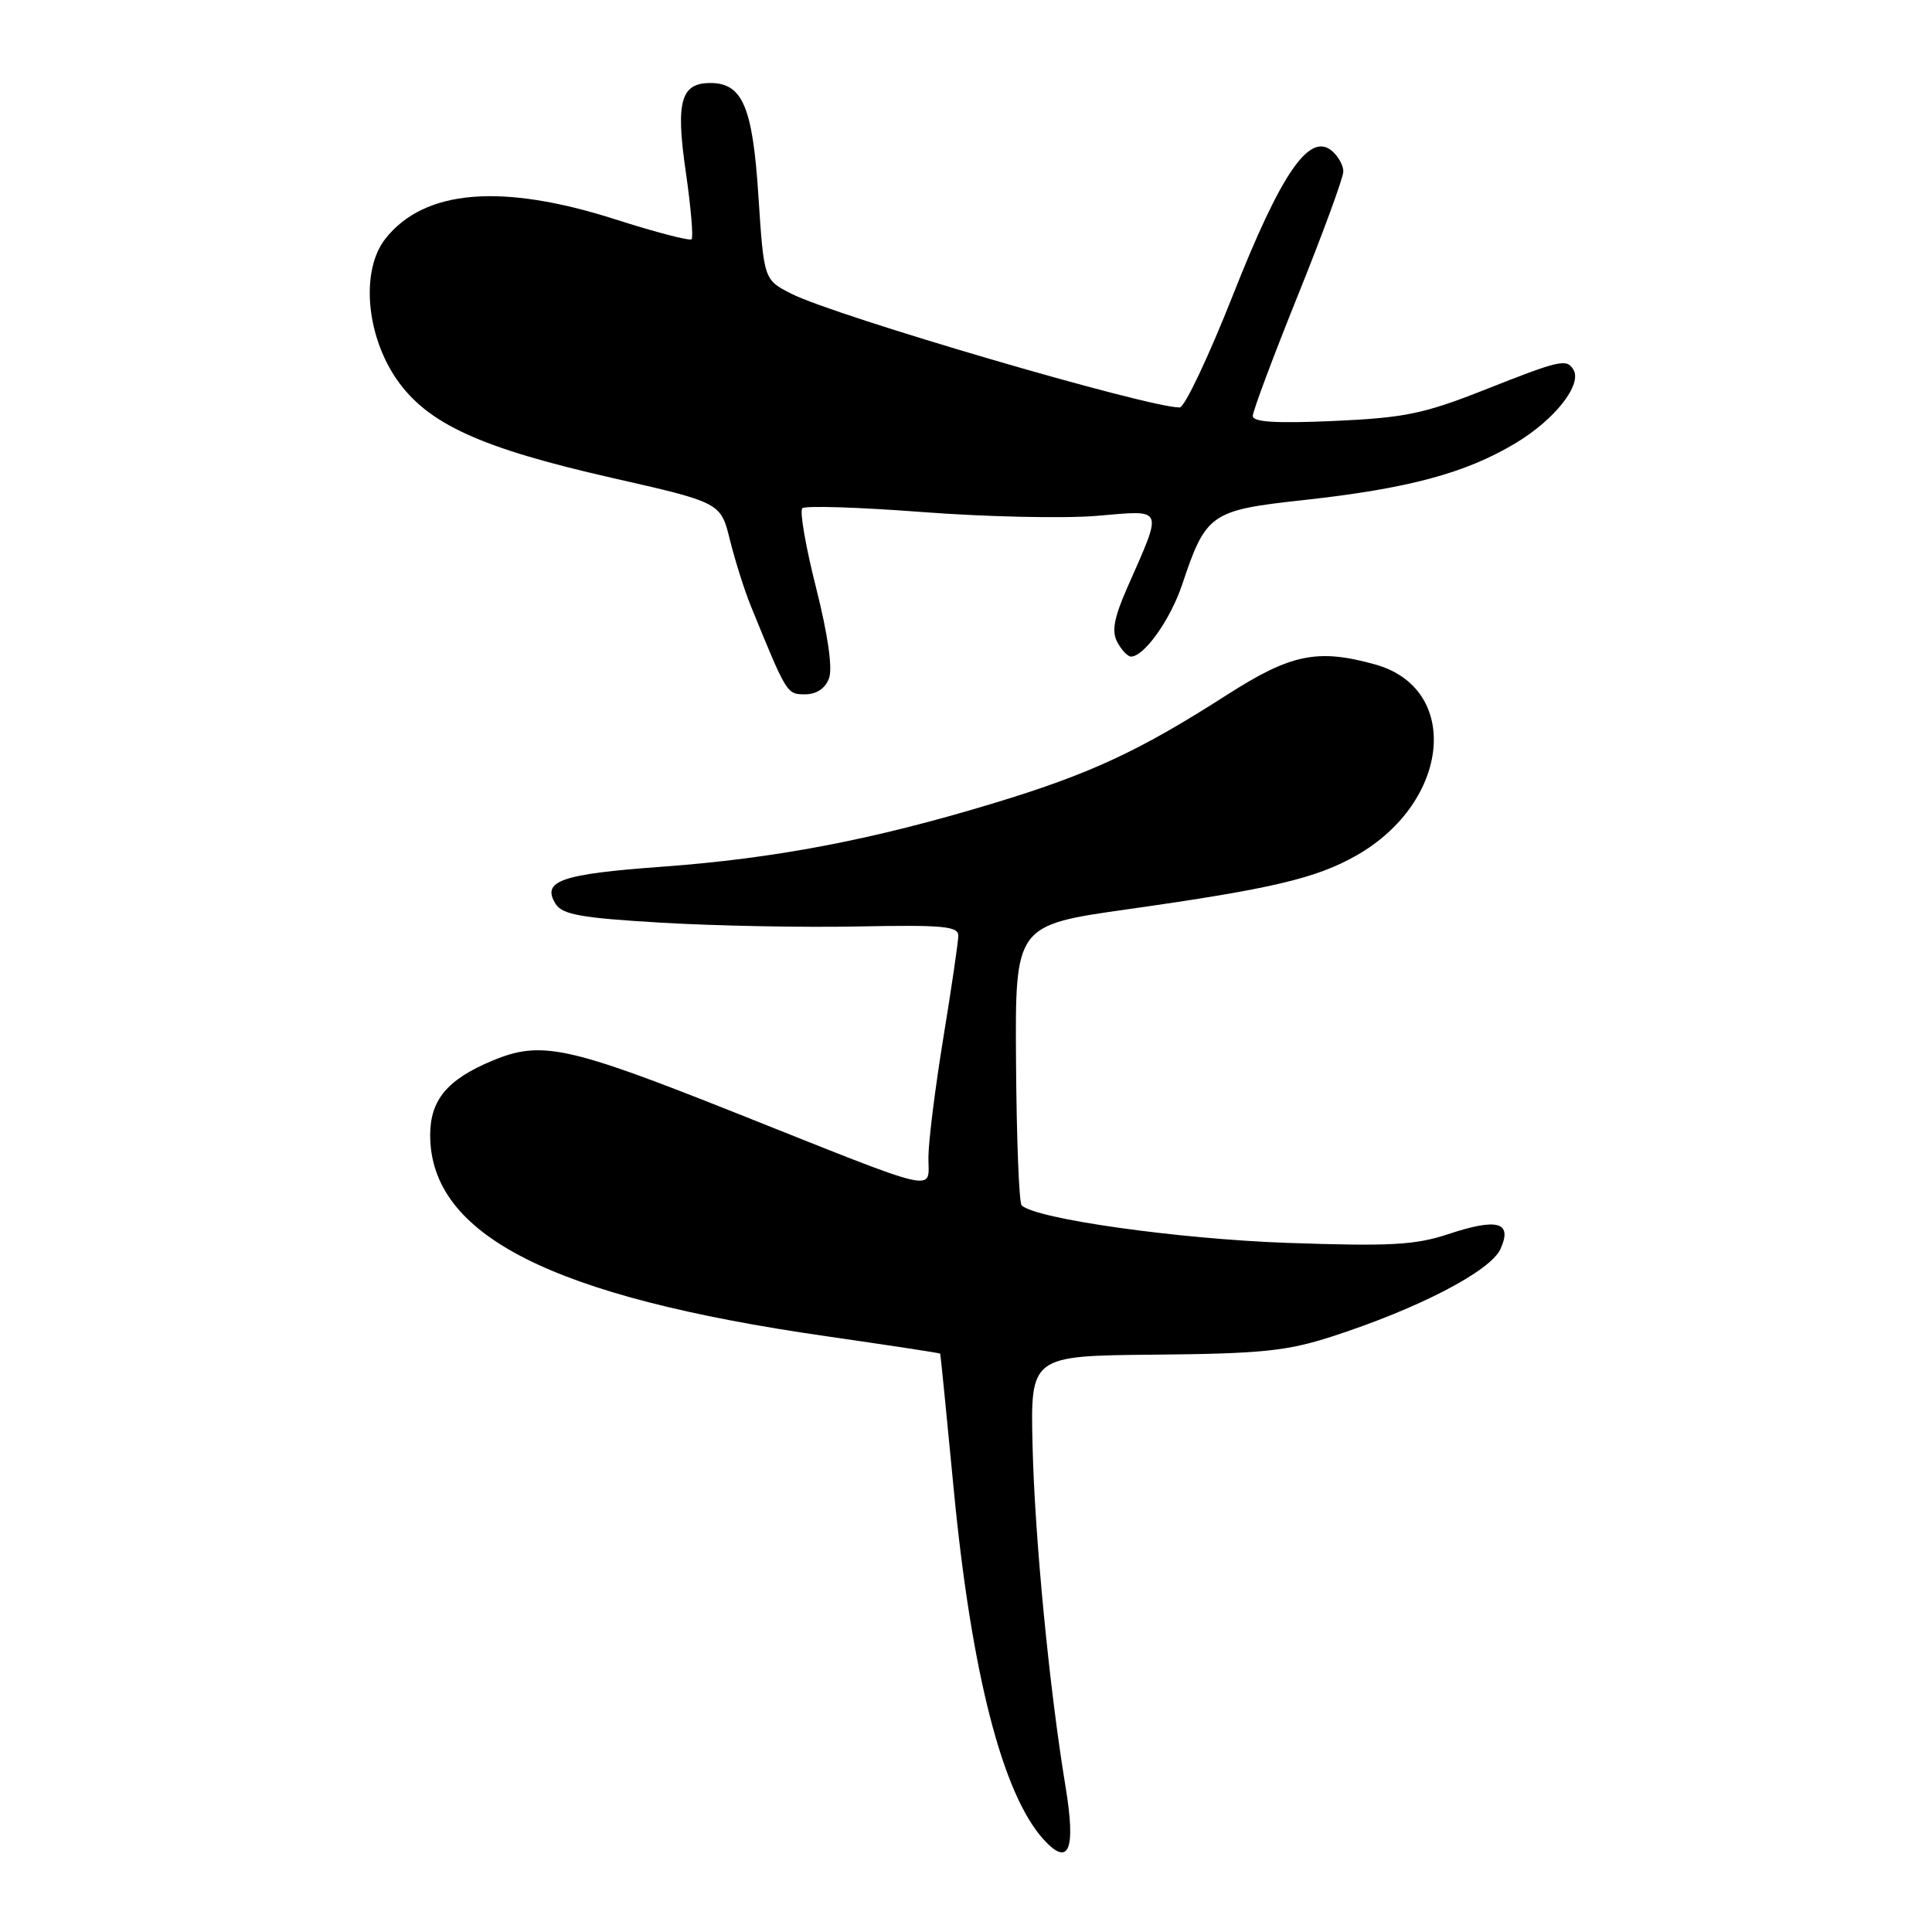 <?xml version="1.0" encoding="UTF-8" standalone="no"?>
<!DOCTYPE svg PUBLIC "-//W3C//DTD SVG 1.1//EN" "http://www.w3.org/Graphics/SVG/1.1/DTD/svg11.dtd" >
<svg xmlns="http://www.w3.org/2000/svg" xmlns:xlink="http://www.w3.org/1999/xlink" version="1.1" viewBox="0 0 256 256">
 <g >
 <path fill="currentColor"
d=" M 141.19 236.75 C 139.04 223.74 137.11 203.75 136.82 191.57 C 136.54 179.65 136.54 179.65 153.02 179.50 C 167.15 179.37 170.50 179.03 176.50 177.09 C 187.90 173.41 197.48 168.44 198.81 165.52 C 200.45 161.92 198.46 161.35 191.90 163.53 C 187.53 164.98 184.22 165.16 170.61 164.69 C 156.10 164.18 137.17 161.51 135.37 159.71 C 135.03 159.37 134.70 150.88 134.63 140.84 C 134.50 122.59 134.50 122.59 149.50 120.47 C 168.52 117.78 174.44 116.38 179.79 113.32 C 192.19 106.23 193.63 91.21 182.20 88.04 C 174.59 85.92 171.05 86.65 162.60 92.06 C 150.90 99.56 144.44 102.56 131.60 106.45 C 115.65 111.28 102.77 113.75 87.66 114.85 C 74.32 115.82 71.71 116.73 73.63 119.78 C 74.52 121.19 77.03 121.64 87.61 122.26 C 94.70 122.68 106.46 122.91 113.75 122.76 C 124.99 122.54 127.00 122.73 126.98 124.00 C 126.97 124.83 126.08 130.90 125.00 137.50 C 123.92 144.10 123.03 151.22 123.02 153.32 C 123.00 157.98 125.16 158.48 97.35 147.41 C 75.18 138.59 71.69 137.85 65.23 140.55 C 59.26 143.04 57.00 145.76 57.00 150.42 C 57.02 163.68 73.06 171.82 109.50 177.06 C 117.75 178.25 124.54 179.28 124.58 179.36 C 124.63 179.44 125.43 187.47 126.36 197.20 C 128.70 221.65 132.84 237.78 138.30 243.76 C 141.64 247.42 142.58 245.15 141.19 236.75 Z  M 109.85 89.88 C 110.34 88.55 109.71 84.13 108.14 77.90 C 106.76 72.47 105.94 67.72 106.31 67.35 C 106.68 66.98 113.85 67.21 122.24 67.85 C 130.63 68.49 141.04 68.72 145.37 68.35 C 154.36 67.59 154.13 67.04 149.38 77.84 C 147.60 81.89 147.28 83.65 148.05 85.09 C 148.61 86.14 149.43 87.00 149.86 87.00 C 151.61 87.00 155.09 82.10 156.65 77.44 C 159.79 68.04 160.41 67.61 172.66 66.27 C 186.56 64.75 194.18 62.71 200.84 58.71 C 206.04 55.59 209.69 50.93 208.48 48.97 C 207.58 47.50 206.71 47.70 196.73 51.65 C 188.69 54.83 186.12 55.36 176.75 55.78 C 169.09 56.12 166.00 55.93 166.00 55.12 C 166.00 54.49 168.70 47.27 172.00 39.08 C 175.30 30.89 178.00 23.52 178.00 22.72 C 178.00 21.91 177.31 20.67 176.46 19.97 C 173.48 17.50 169.74 22.96 163.40 39.03 C 160.15 47.25 156.97 53.98 156.32 53.99 C 152.21 54.04 110.68 41.88 104.86 38.92 C 101.22 37.07 101.22 37.07 100.49 25.92 C 99.73 14.14 98.38 11.00 94.12 11.00 C 90.21 11.00 89.52 13.47 90.86 22.70 C 91.54 27.40 91.89 31.45 91.64 31.70 C 91.39 31.95 86.86 30.77 81.58 29.08 C 66.48 24.24 56.22 25.10 51.07 31.63 C 47.79 35.78 48.48 44.35 52.56 50.26 C 56.64 56.15 63.60 59.34 81.00 63.30 C 95.50 66.59 95.50 66.59 96.72 71.55 C 97.40 74.27 98.63 78.19 99.47 80.25 C 104.27 92.02 104.25 92.00 106.68 92.00 C 108.19 92.00 109.35 91.23 109.85 89.88 Z "/>
</g>
</svg>